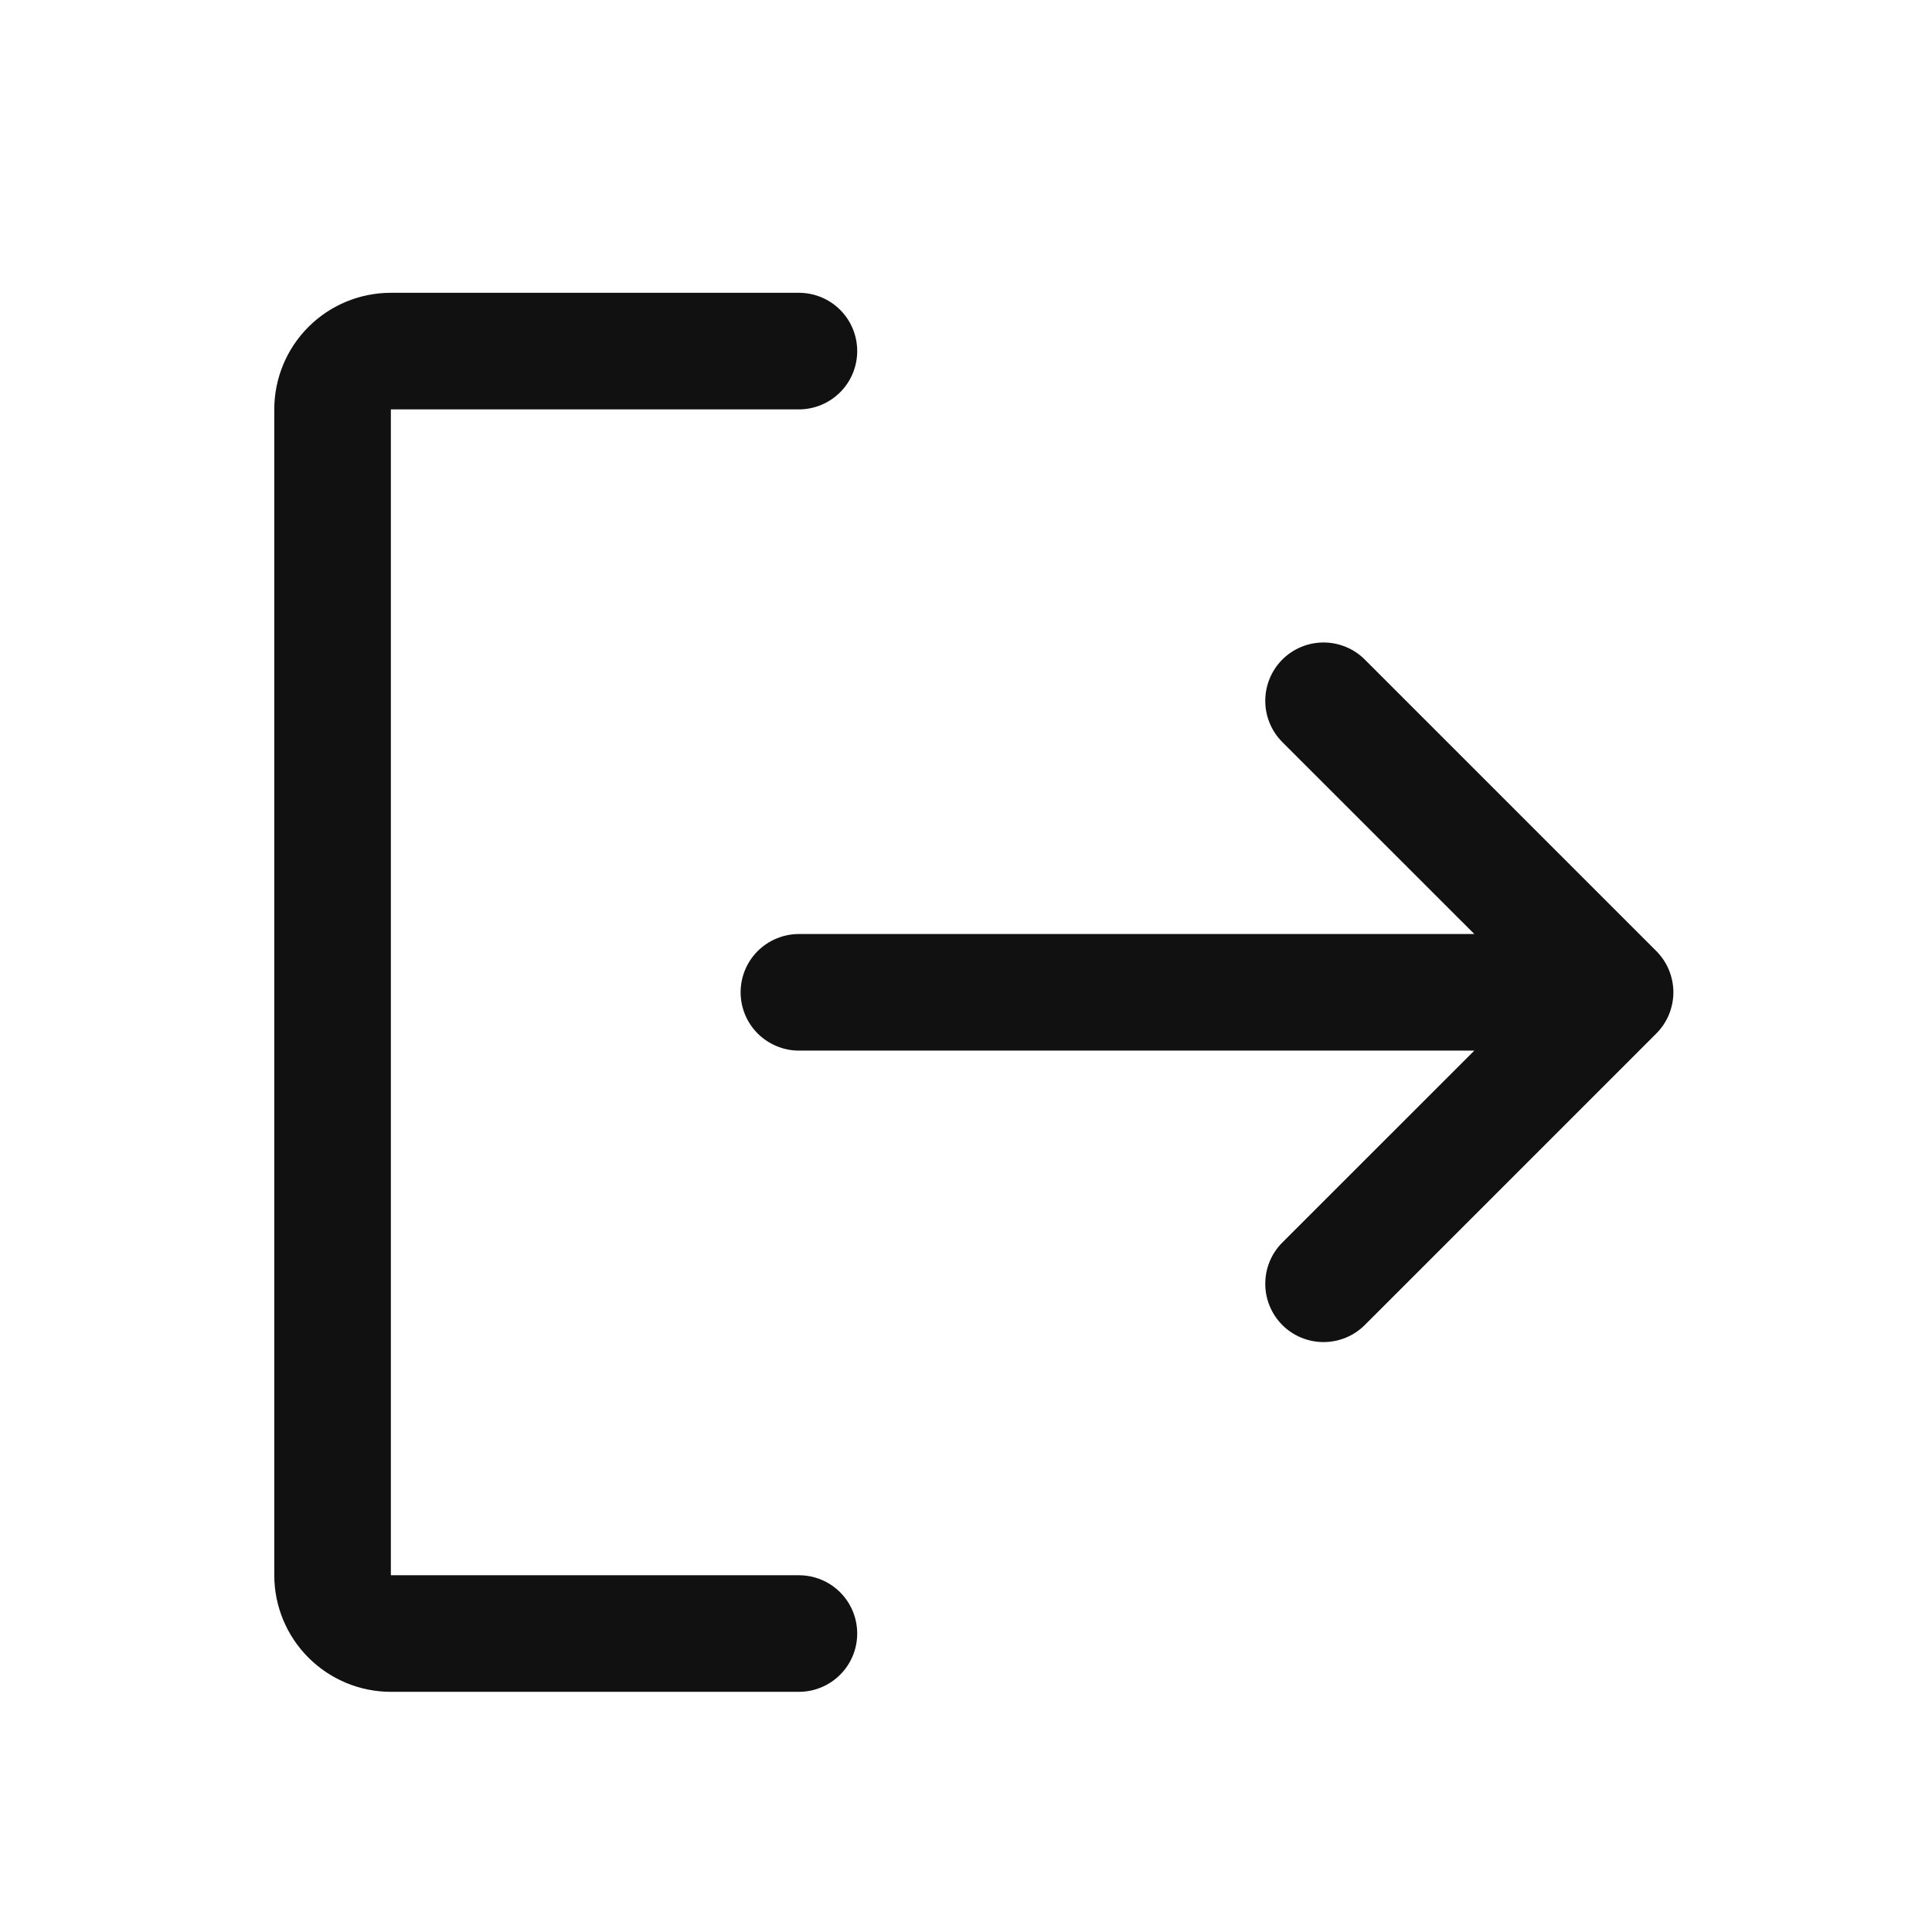 <svg width="29" height="29" viewBox="0 0 29 29" fill="none" xmlns="http://www.w3.org/2000/svg">
<path d="M12.867 24.52C12.867 24.752 12.775 24.974 12.611 25.138C12.447 25.302 12.224 25.395 11.992 25.395H5.867C5.403 25.395 4.958 25.21 4.63 24.882C4.302 24.554 4.117 24.109 4.117 23.645V6.145C4.117 5.68 4.302 5.235 4.63 4.907C4.958 4.579 5.403 4.395 5.867 4.395H11.992C12.224 4.395 12.447 4.487 12.611 4.651C12.775 4.815 12.867 5.037 12.867 5.27C12.867 5.502 12.775 5.724 12.611 5.888C12.447 6.052 12.224 6.145 11.992 6.145H5.867V23.645H11.992C12.224 23.645 12.447 23.737 12.611 23.901C12.775 24.065 12.867 24.288 12.867 24.52ZM24.861 14.275L20.486 9.9C20.322 9.736 20.099 9.644 19.867 9.644C19.635 9.644 19.412 9.736 19.248 9.9C19.084 10.065 18.992 10.287 18.992 10.52C18.992 10.752 19.084 10.974 19.248 11.139L22.13 14.02H11.992C11.76 14.02 11.538 14.112 11.373 14.276C11.209 14.44 11.117 14.662 11.117 14.895C11.117 15.127 11.209 15.349 11.373 15.513C11.538 15.677 11.76 15.77 11.992 15.77H22.13L19.248 18.651C19.084 18.815 18.992 19.037 18.992 19.27C18.992 19.502 19.084 19.724 19.248 19.889C19.412 20.053 19.635 20.145 19.867 20.145C20.099 20.145 20.322 20.053 20.486 19.889L24.861 15.514C24.943 15.432 25.007 15.336 25.051 15.23C25.095 15.123 25.118 15.009 25.118 14.895C25.118 14.78 25.095 14.666 25.051 14.559C25.007 14.453 24.943 14.357 24.861 14.275Z" fill="#111111"/>
</svg>
